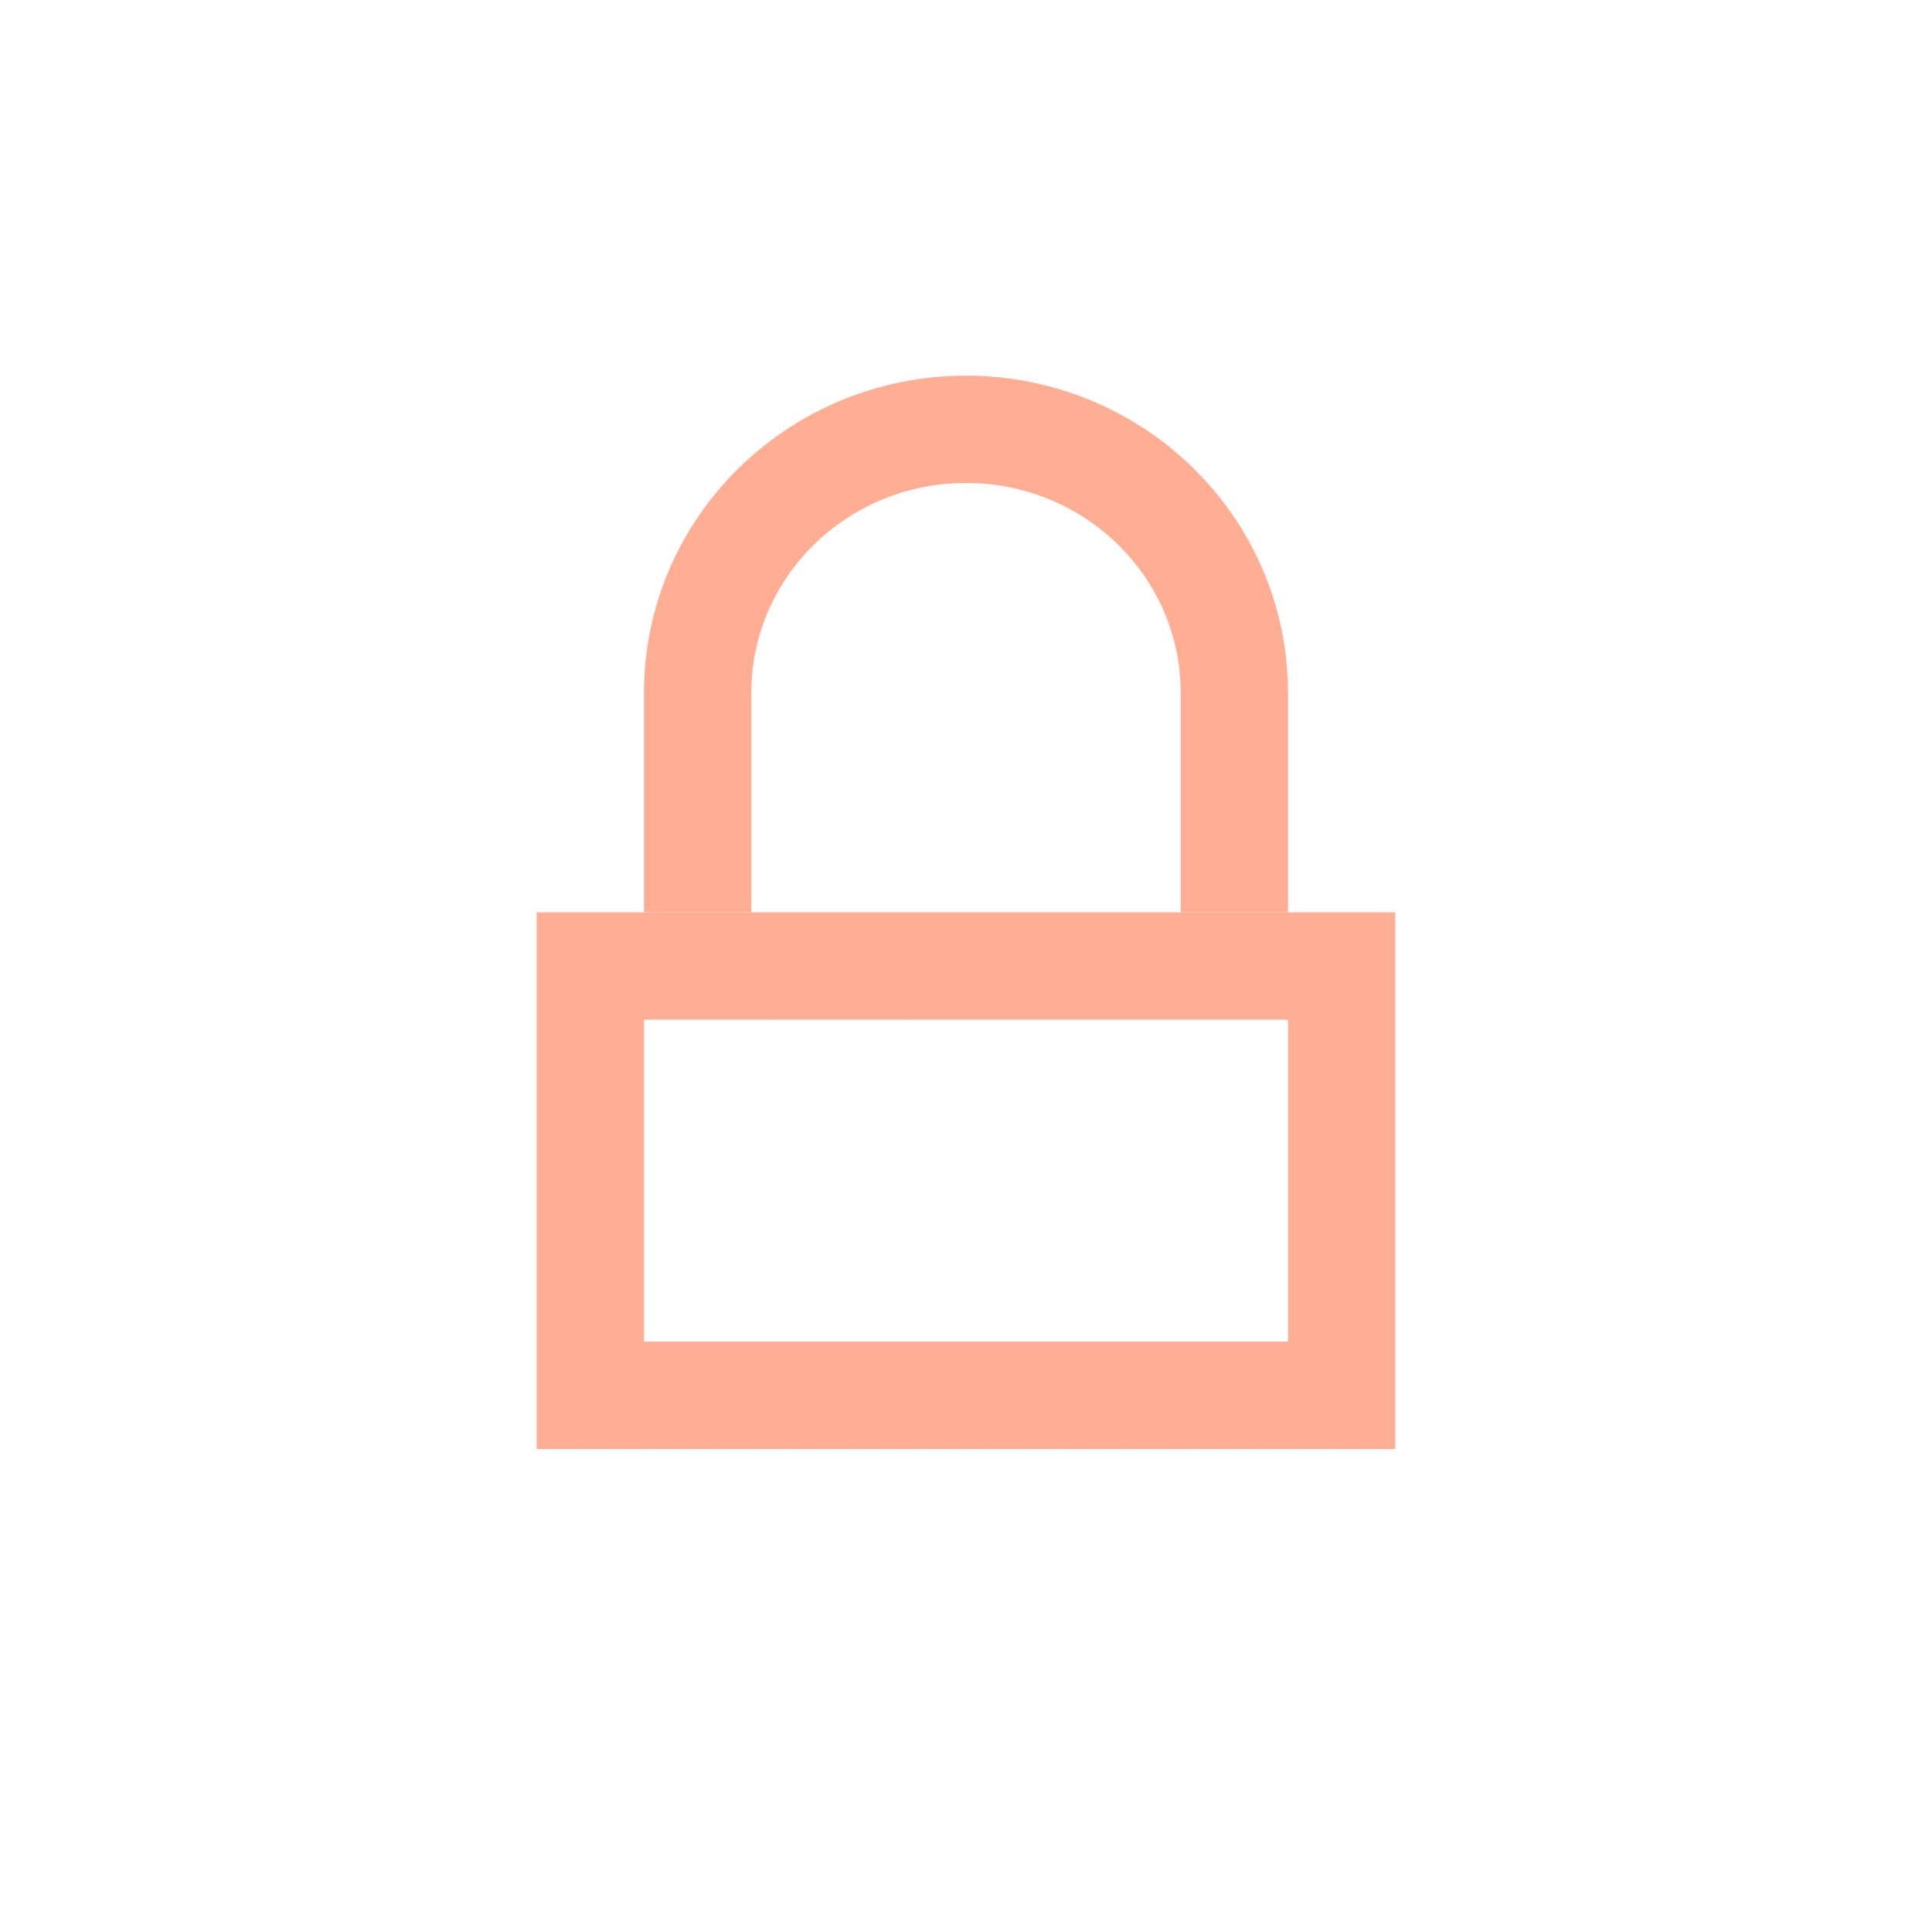 <svg width="18" height="18" viewBox="0 0 18 18" fill="none" xmlns="http://www.w3.org/2000/svg">
<rect x="5.5" y="9" width="7" height="4" stroke="#FFAE93"/>
<path d="M6.5 8.5V6.455C6.5 5.099 7.619 4 9 4C10.381 4 11.5 5.099 11.5 6.455V8.5" stroke="#FFAE93"/>
</svg>
